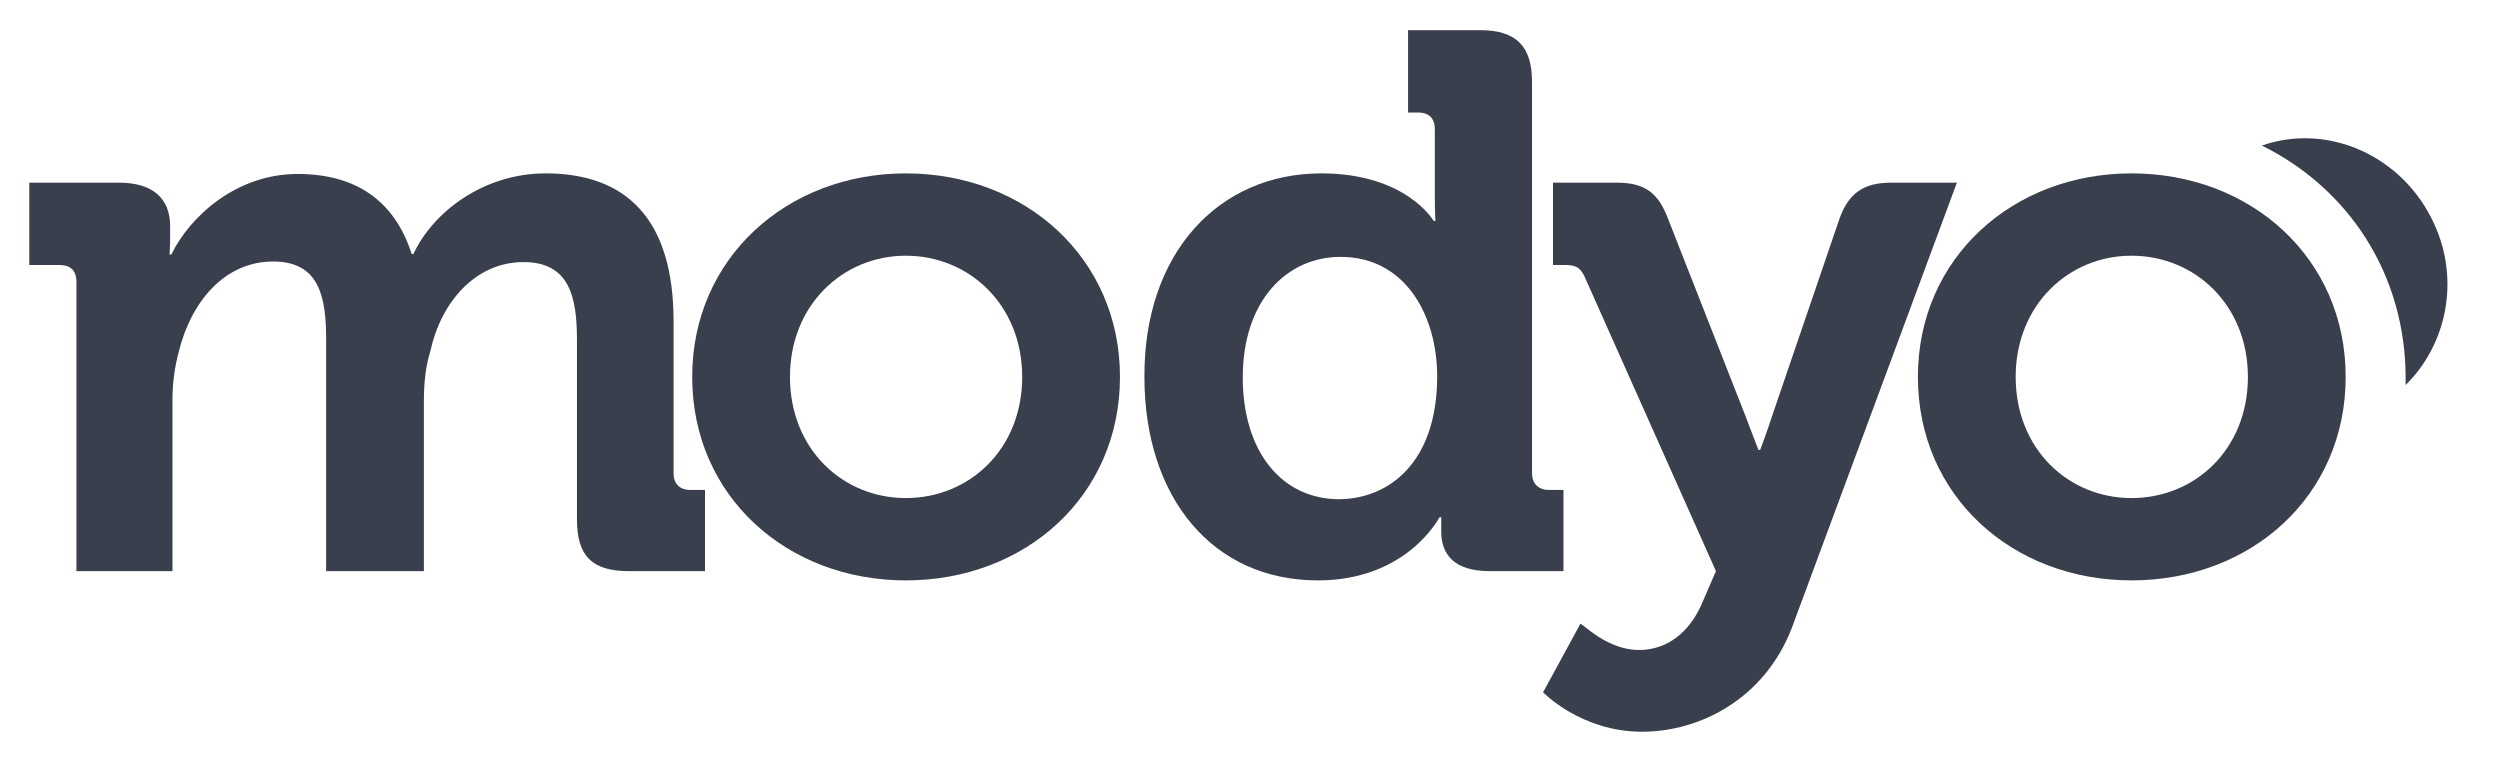 <svg width="200" height="62" viewBox="0 0 200 62" fill="none" xmlns="http://www.w3.org/2000/svg">
<path d="M194.731 17.906C192.263 12.479 186.257 9.789 180.949 11.644C187.887 15.076 192.449 21.941 192.449 30.244C192.449 30.429 192.449 30.615 192.449 30.8C195.709 27.6 196.826 22.451 194.731 17.906Z" fill="#393F4C"/>
<path d="M6.115 22.544C6.115 21.616 5.603 21.199 4.765 21.199H2.344V14.613H9.514C12.261 14.613 13.611 15.911 13.611 18.091V19.019C13.611 19.668 13.565 20.364 13.565 20.364H13.704C15.194 17.303 18.919 13.917 23.808 13.917C28.511 13.917 31.583 16.097 32.934 20.318H33.073C34.656 16.932 38.707 13.87 43.643 13.87C50.114 13.87 53.886 17.535 53.886 25.698V37.851C53.886 38.686 54.352 39.196 55.236 39.196H56.4V45.69H50.301C47.367 45.69 46.157 44.483 46.157 41.561V27.183C46.157 23.657 45.505 20.967 41.873 20.967C38.009 20.967 35.262 24.214 34.424 28.11C34.051 29.316 33.911 30.615 33.911 32.053V45.69H26.089V27.136C26.089 23.797 25.577 20.921 21.852 20.921C17.941 20.921 15.287 24.168 14.309 28.11C13.984 29.316 13.797 30.615 13.797 32.006V45.69H6.115V22.544Z" fill="#393F4C"/>
<path d="M72.463 13.87C82.008 13.87 89.598 20.642 89.598 30.151C89.598 39.706 82.008 46.432 72.463 46.432C62.965 46.432 55.376 39.706 55.376 30.151C55.376 20.642 62.965 13.87 72.463 13.87ZM72.463 39.845C77.538 39.845 81.775 35.949 81.775 30.151C81.775 24.399 77.538 20.457 72.463 20.457C67.435 20.457 63.198 24.399 63.198 30.151C63.198 35.949 67.435 39.845 72.463 39.845Z" fill="#393F4C"/>
<path d="M105.708 13.87C112.505 13.87 114.694 17.674 114.694 17.674H114.833C114.833 17.674 114.787 16.885 114.787 15.865V10.345C114.787 9.418 114.275 9 113.437 9H112.645V2.414H118.419C121.305 2.414 122.562 3.712 122.562 6.542V37.851C122.562 38.686 123.075 39.196 123.913 39.196H125.077V45.69H119.163C116.323 45.69 115.299 44.344 115.299 42.535C115.299 41.886 115.299 41.376 115.299 41.376H115.159C115.159 41.376 112.598 46.432 105.428 46.432C97.001 46.432 91.553 39.799 91.553 30.151C91.507 20.271 97.466 13.87 105.708 13.87ZM114.973 30.105C114.973 25.281 112.459 20.55 107.244 20.55C102.96 20.55 99.422 24.028 99.422 30.197C99.422 36.135 102.541 39.938 107.151 39.938C111.155 39.892 114.973 36.969 114.973 30.105Z" fill="#393F4C"/>
<path d="M131.129 51.998C133.271 51.998 135.18 50.699 136.251 48.055L137.275 45.69L126.846 22.312C126.473 21.385 126.054 21.199 125.17 21.199H124.239V14.613H129.36C131.548 14.613 132.666 15.401 133.457 17.535L139.557 33.073C140.162 34.65 140.674 35.995 140.674 35.995H140.814C140.814 35.995 141.326 34.65 141.838 33.073L147.146 17.535C147.891 15.401 149.148 14.613 151.29 14.613H156.551L143.328 50.281C141.14 55.894 136.018 58.538 131.362 58.538C126.473 58.538 123.447 55.384 123.447 55.384L126.427 49.91C126.613 49.864 128.522 51.998 131.129 51.998Z" fill="#393F4C"/>
<path d="M170.52 13.87C180.064 13.87 187.654 20.642 187.654 30.151C187.654 39.706 180.064 46.432 170.52 46.432C161.021 46.432 153.432 39.706 153.432 30.151C153.432 20.642 161.021 13.87 170.52 13.87ZM170.52 39.845C175.595 39.845 179.832 35.949 179.832 30.151C179.832 24.399 175.595 20.457 170.52 20.457C165.491 20.457 161.254 24.399 161.254 30.151C161.254 35.949 165.491 39.845 170.52 39.845Z" fill="#393F4C"/>
</svg>
